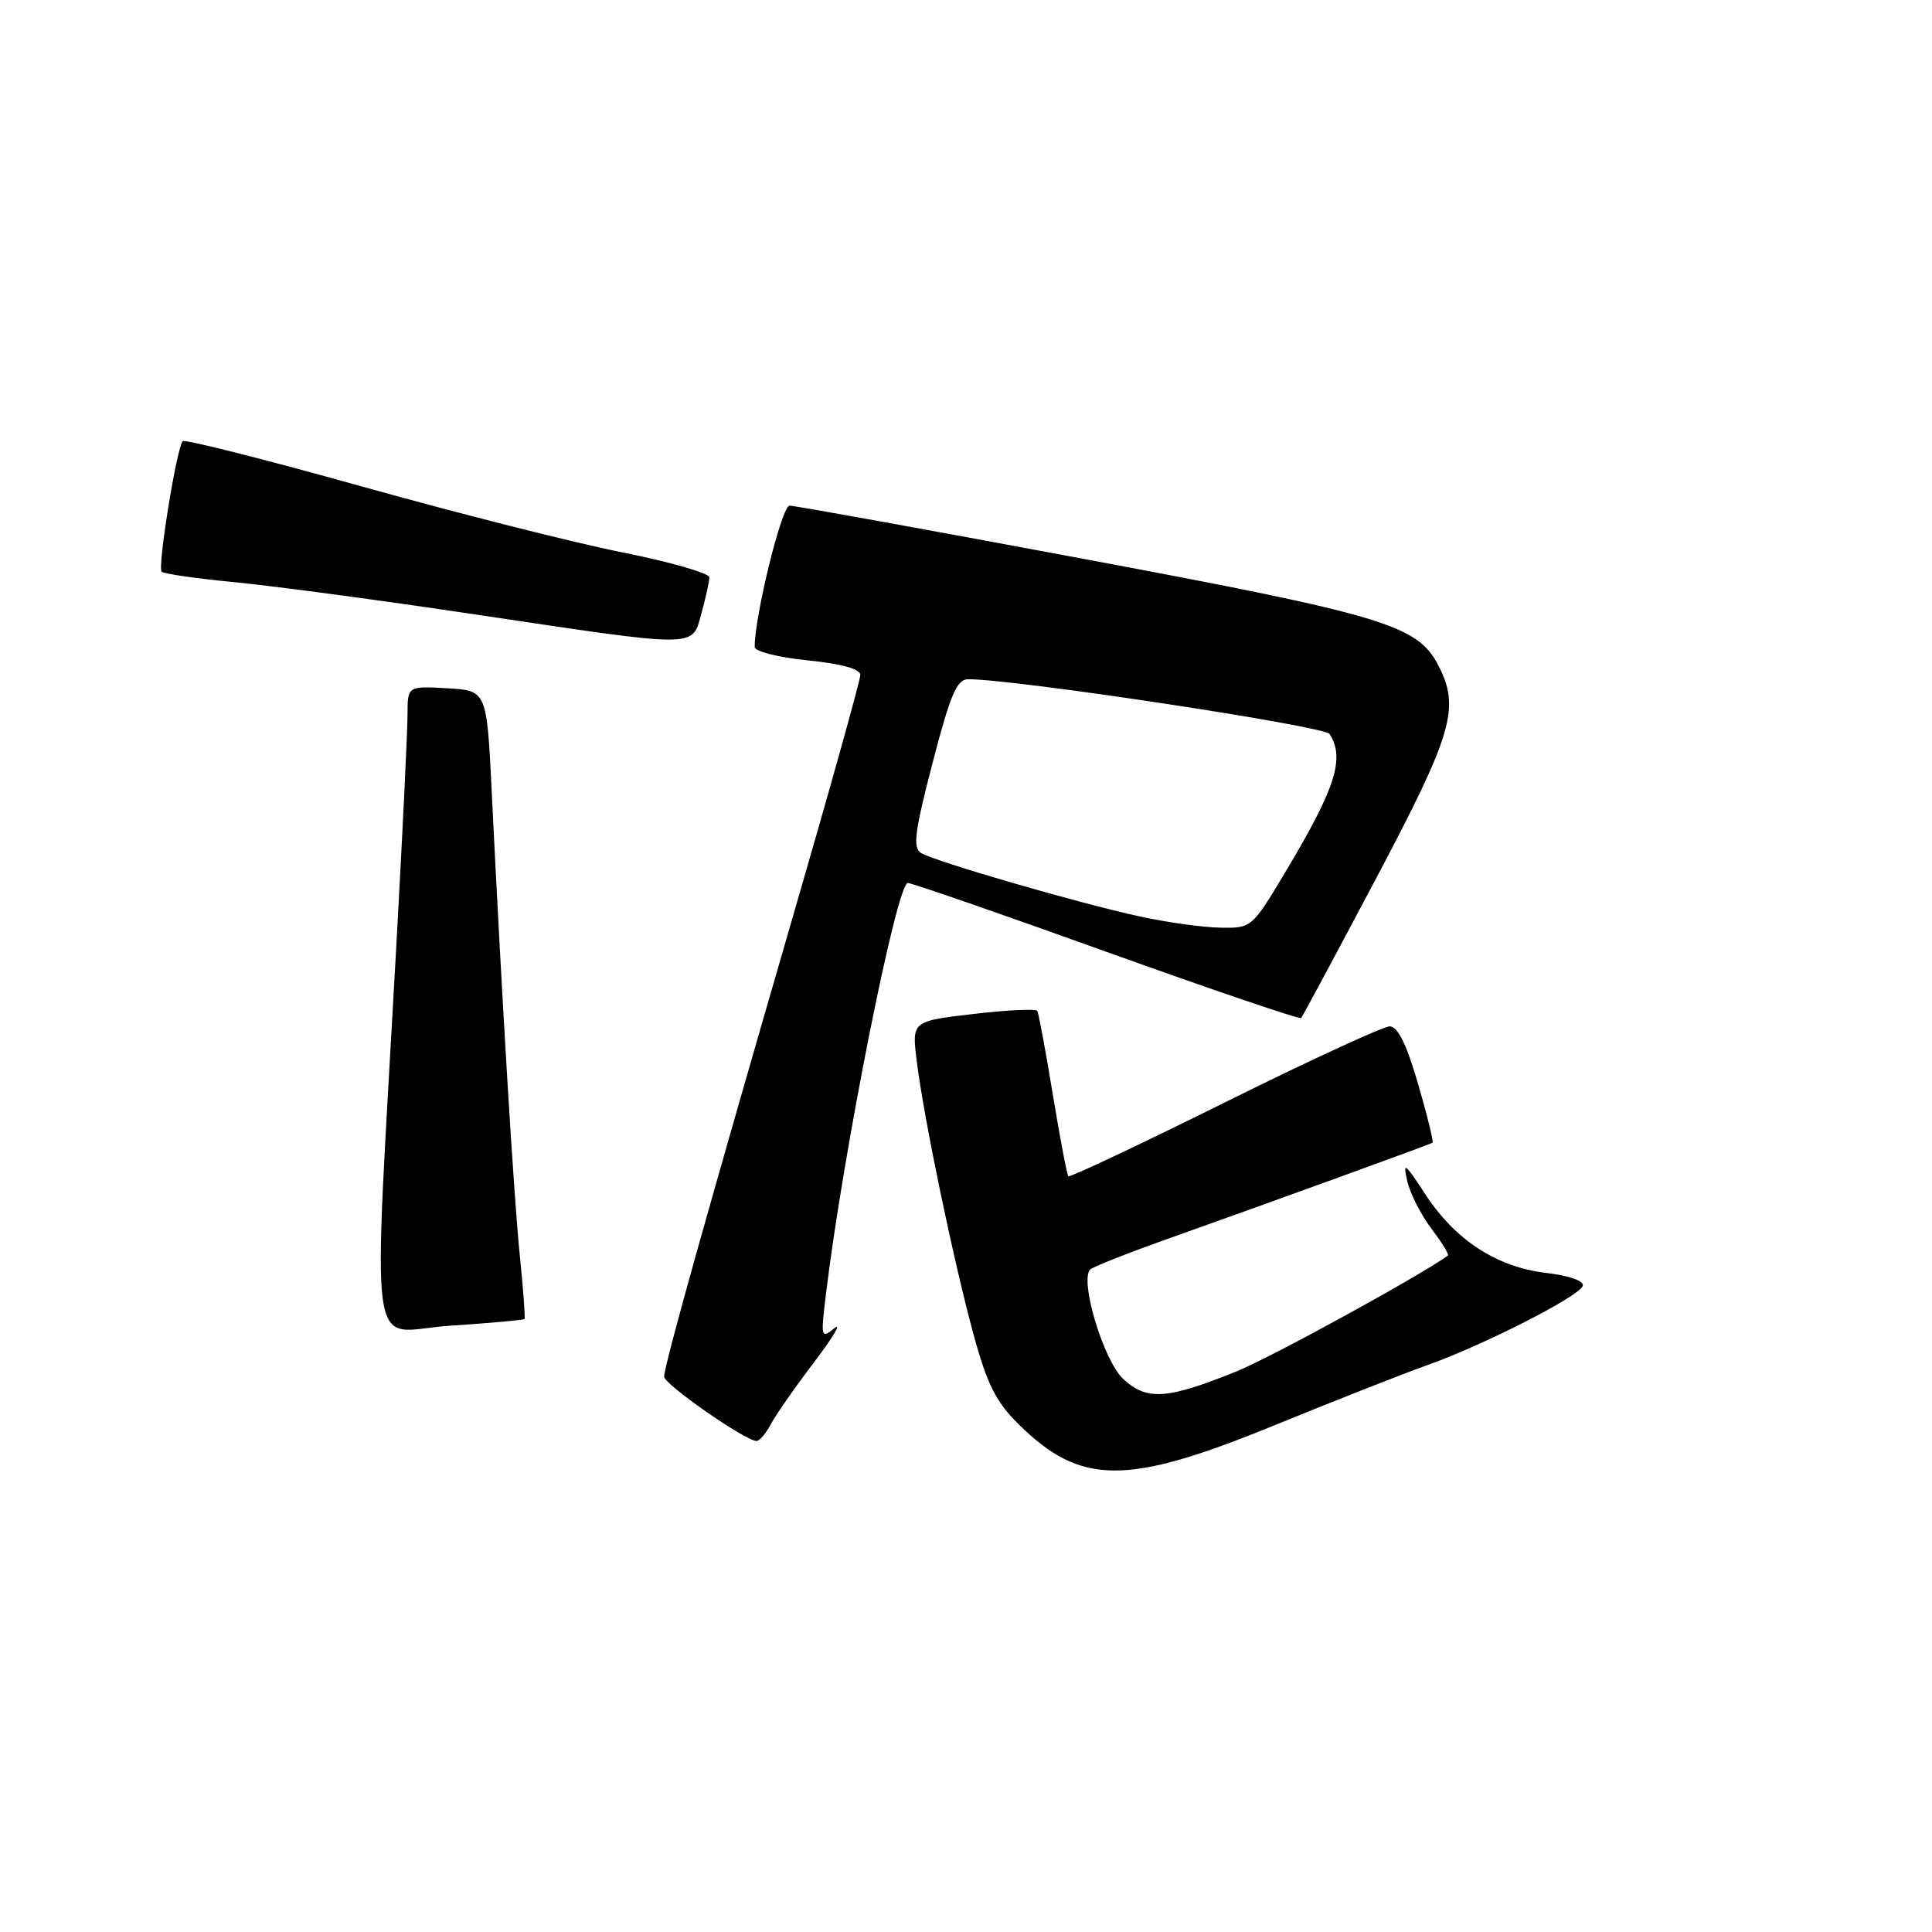 <?xml version="1.0" encoding="UTF-8" standalone="no"?>
<!DOCTYPE svg PUBLIC "-//W3C//DTD SVG 1.1//EN" "http://www.w3.org/Graphics/SVG/1.1/DTD/svg11.dtd" >
<svg xmlns="http://www.w3.org/2000/svg" xmlns:xlink="http://www.w3.org/1999/xlink" version="1.1" viewBox="0 0 256 256">
 <g >
 <path fill="currentColor"
d=" M 168.67 188.94 C 176.82 185.61 185.99 182.00 189.04 180.92 C 196.48 178.29 209.29 171.77 209.72 170.39 C 209.93 169.73 207.99 169.04 204.88 168.67 C 198.30 167.89 192.81 164.31 188.83 158.20 C 186.15 154.08 185.86 153.87 186.47 156.50 C 186.85 158.15 188.29 160.99 189.68 162.82 C 191.07 164.64 192.04 166.24 191.85 166.38 C 187.83 169.23 168.33 179.91 163.86 181.71 C 154.63 185.44 151.96 185.62 148.84 182.73 C 146.23 180.31 143.02 169.65 144.46 168.21 C 144.81 167.86 149.69 165.94 155.30 163.95 C 169.01 159.08 189.43 151.66 189.81 151.42 C 189.98 151.31 189.12 147.80 187.90 143.61 C 186.37 138.35 185.21 136.00 184.14 136.00 C 183.29 136.00 173.43 140.55 162.23 146.11 C 151.04 151.67 141.74 156.05 141.56 155.86 C 141.38 155.66 140.45 150.78 139.50 145.00 C 138.55 139.22 137.62 134.25 137.45 133.95 C 137.28 133.65 133.46 133.83 128.97 134.36 C 120.81 135.31 120.81 135.31 121.48 140.65 C 122.41 148.16 126.32 166.97 128.98 176.76 C 130.78 183.39 131.96 185.74 134.95 188.70 C 143.19 196.84 149.22 196.88 168.67 188.94 Z  M 102.12 188.75 C 102.77 187.51 105.36 183.80 107.87 180.50 C 110.37 177.20 111.59 175.17 110.57 175.99 C 108.78 177.43 108.74 177.25 109.44 171.49 C 111.73 152.59 118.82 117.00 120.29 117.00 C 120.82 117.00 132.69 121.11 146.66 126.14 C 160.63 131.16 172.22 135.10 172.41 134.89 C 172.60 134.67 177.09 126.32 182.38 116.32 C 192.49 97.21 193.49 93.79 190.60 88.19 C 187.82 82.82 183.50 81.52 143.66 74.07 C 122.87 70.18 105.30 67.00 104.62 67.00 C 103.59 67.00 100.00 81.57 100.00 85.73 C 100.00 86.32 103.15 87.11 107.00 87.50 C 111.49 87.95 114.00 88.64 114.00 89.43 C 114.00 90.11 109.90 104.80 104.88 122.08 C 93.70 160.61 88.00 180.98 88.00 182.41 C 88.00 183.42 98.57 190.79 100.21 190.94 C 100.61 190.97 101.46 189.99 102.12 188.75 Z  M 69.50 174.77 C 69.61 174.62 69.34 170.90 68.89 166.50 C 68.09 158.74 66.51 132.60 65.16 105.00 C 64.50 91.50 64.50 91.50 59.25 91.20 C 54.00 90.90 54.00 90.90 54.00 94.70 C 54.00 96.79 53.35 110.20 52.56 124.50 C 49.36 182.52 48.52 176.40 59.56 175.67 C 64.92 175.32 69.39 174.91 69.50 174.77 Z  M 92.95 81.25 C 93.52 79.19 93.99 77.05 93.99 76.50 C 93.99 75.95 88.80 74.46 82.45 73.19 C 76.10 71.93 60.51 67.98 47.81 64.42 C 35.10 60.87 24.48 58.18 24.21 58.46 C 23.42 59.25 20.85 75.18 21.42 75.75 C 21.70 76.04 26.11 76.67 31.22 77.16 C 36.32 77.65 50.62 79.57 63.00 81.42 C 92.88 85.88 91.66 85.89 92.95 81.25 Z  M 151.00 121.43 C 142.93 119.68 123.85 114.14 122.03 113.02 C 120.93 112.34 121.21 110.15 123.57 101.09 C 125.92 92.03 126.79 90.00 128.29 90.00 C 134.55 90.00 175.52 96.21 176.18 97.26 C 178.25 100.51 176.96 104.47 170.20 115.75 C 165.89 122.94 165.82 123.00 161.68 122.92 C 159.38 122.88 154.57 122.21 151.00 121.43 Z "/>
</g>
</svg>